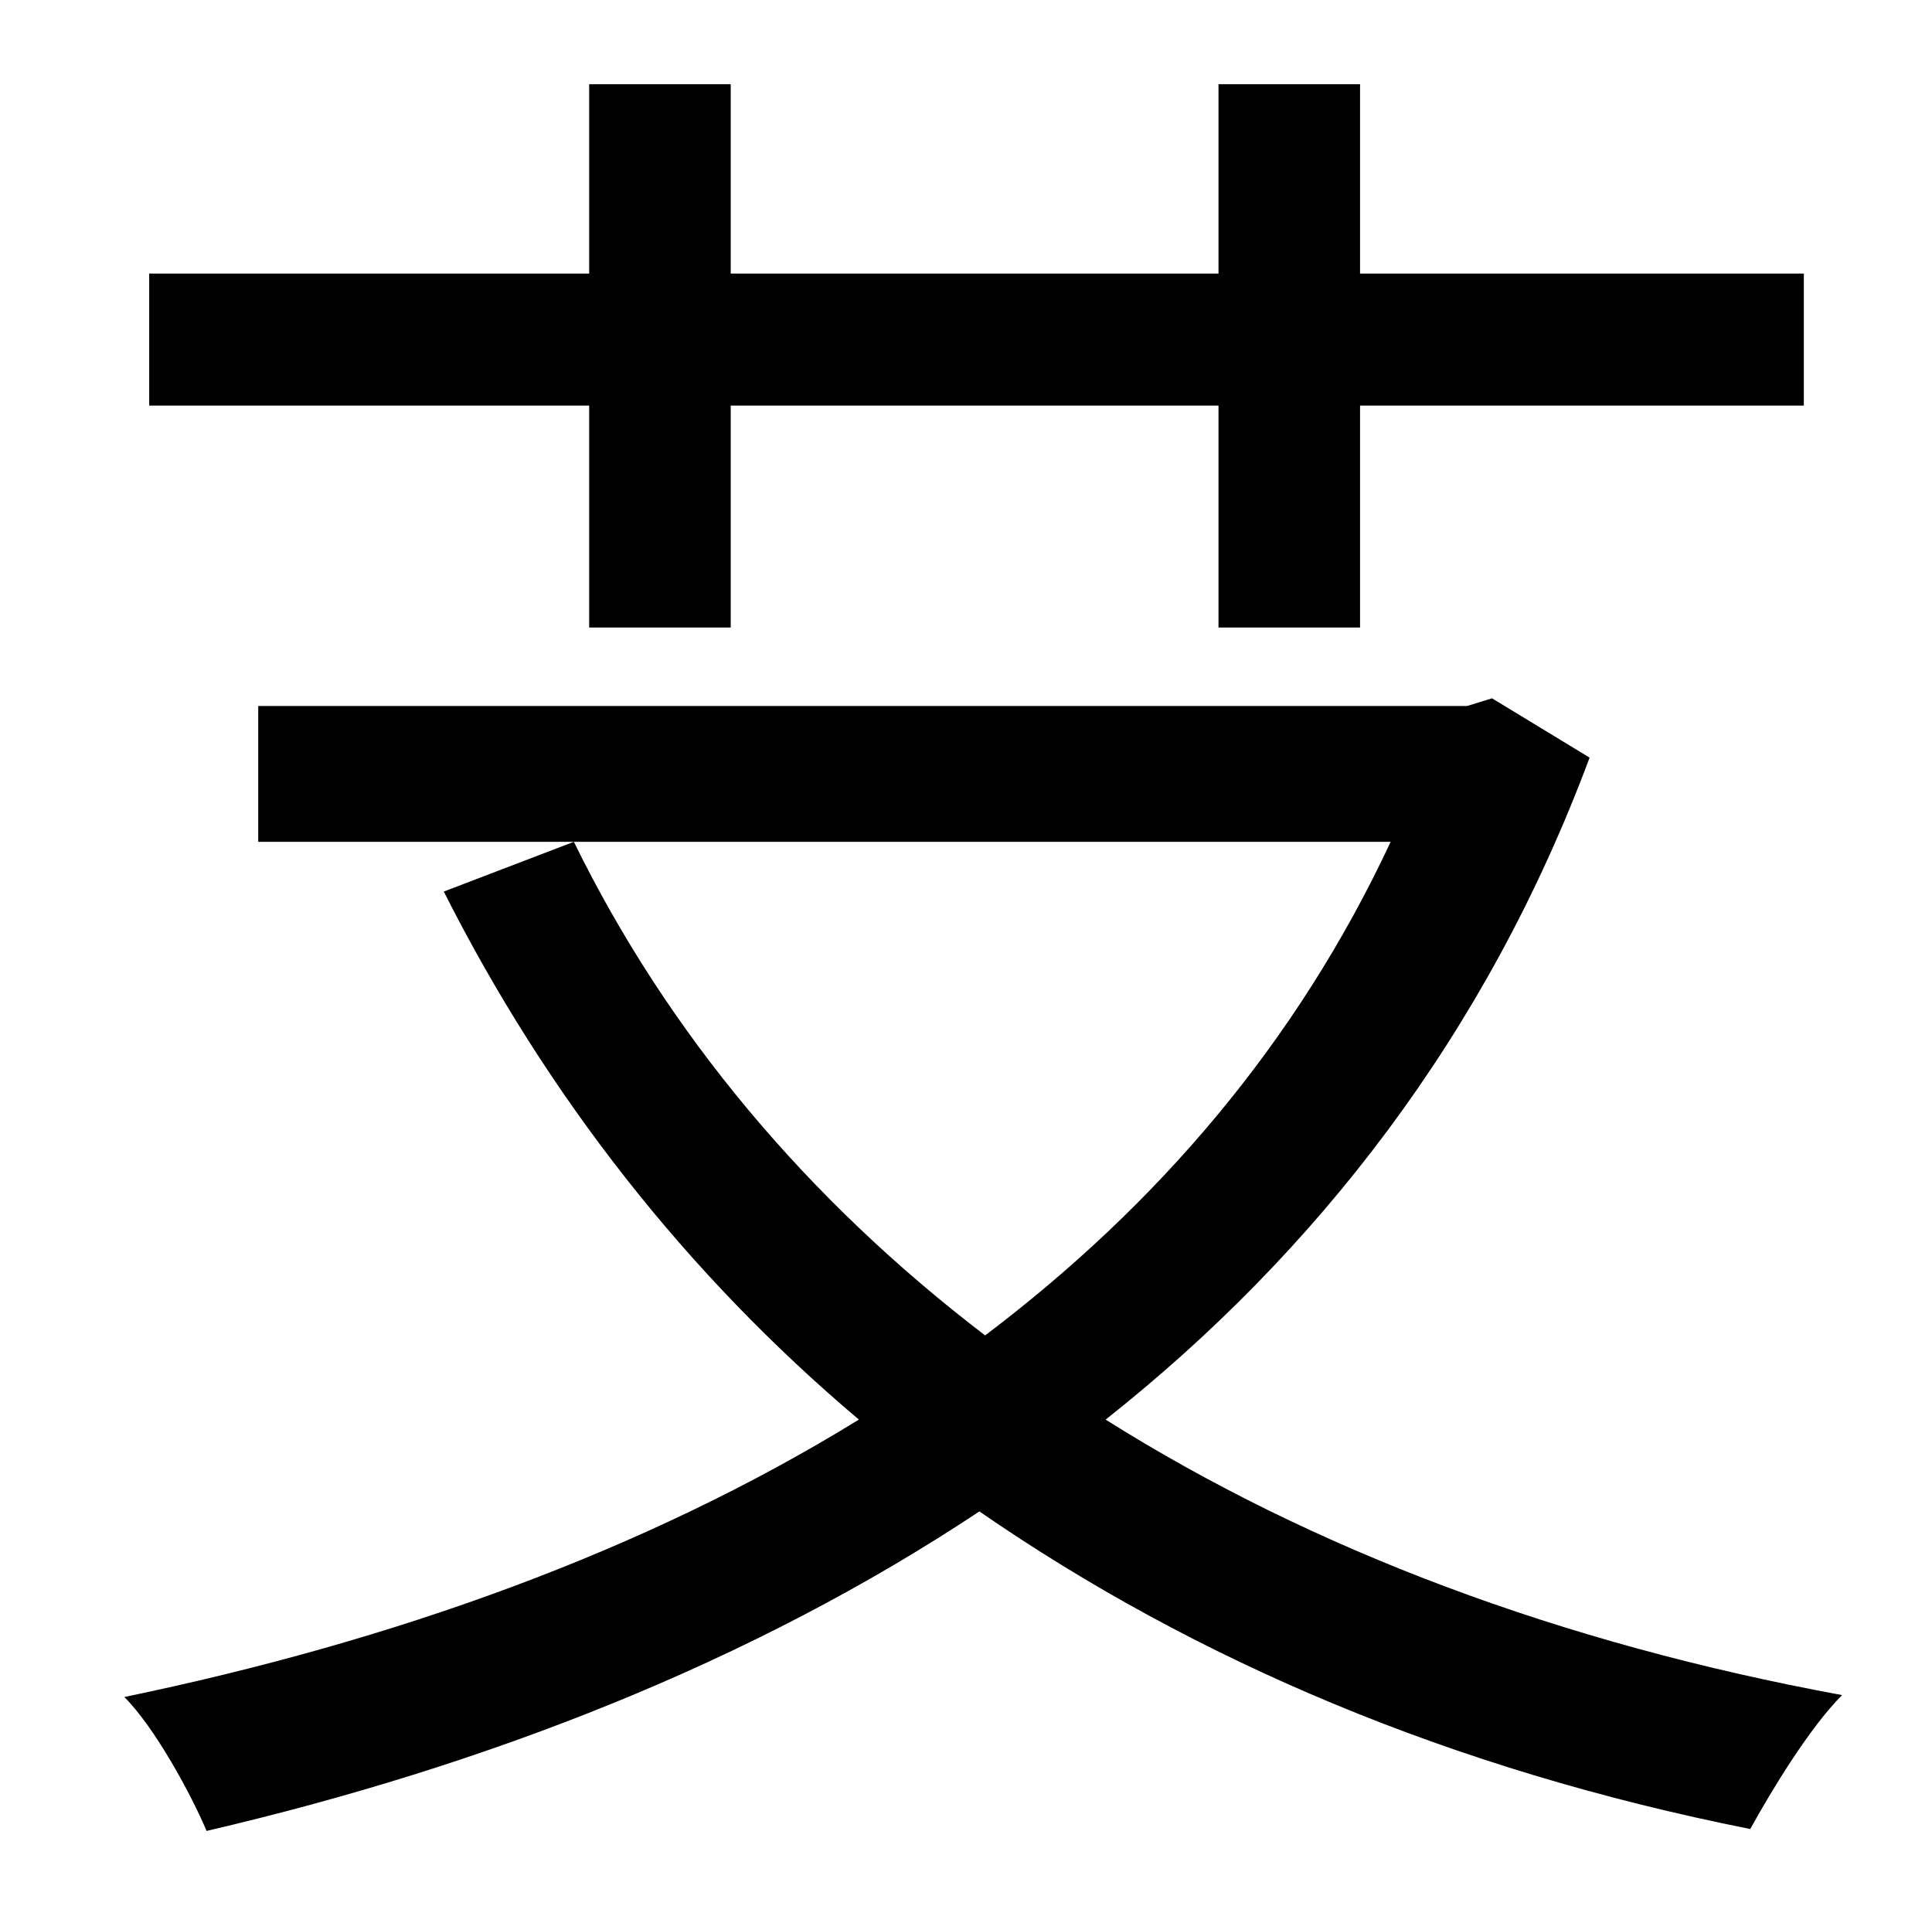 <?xml version="1.0" standalone="no"?>
<!DOCTYPE svg PUBLIC "-//W3C//DTD SVG 1.1//EN" "http://www.w3.org/Graphics/SVG/1.1/DTD/svg11.dtd" >
<svg xmlns="http://www.w3.org/2000/svg" xmlns:xlink="http://www.w3.org/1999/xlink" version="1.1" viewBox="-10 0 1010 1000">
   <path fill="currentColor"
d="M298 328v-116h-230v-69h230v-99h74v99h255v-99h74v99h232v69h-232v116h-74v-116h-255v116h-74zM770 365l51 31c-54 145 -143 259 -253 346c108 68 238 117 385 144c-17 17 -37 50 -48 70c-156 -31 -290 -88 -403 -166c-119 79 -258 133 -404 167c-8 -19 -27 -54 -43 -70
c140 -29 272 -76 384 -145c-90 -76 -163 -169 -217 -276l68 -26c49 100 122 187 215 258c90 -68 163 -153 212 -258h-592v-71h632z" />
</svg>

